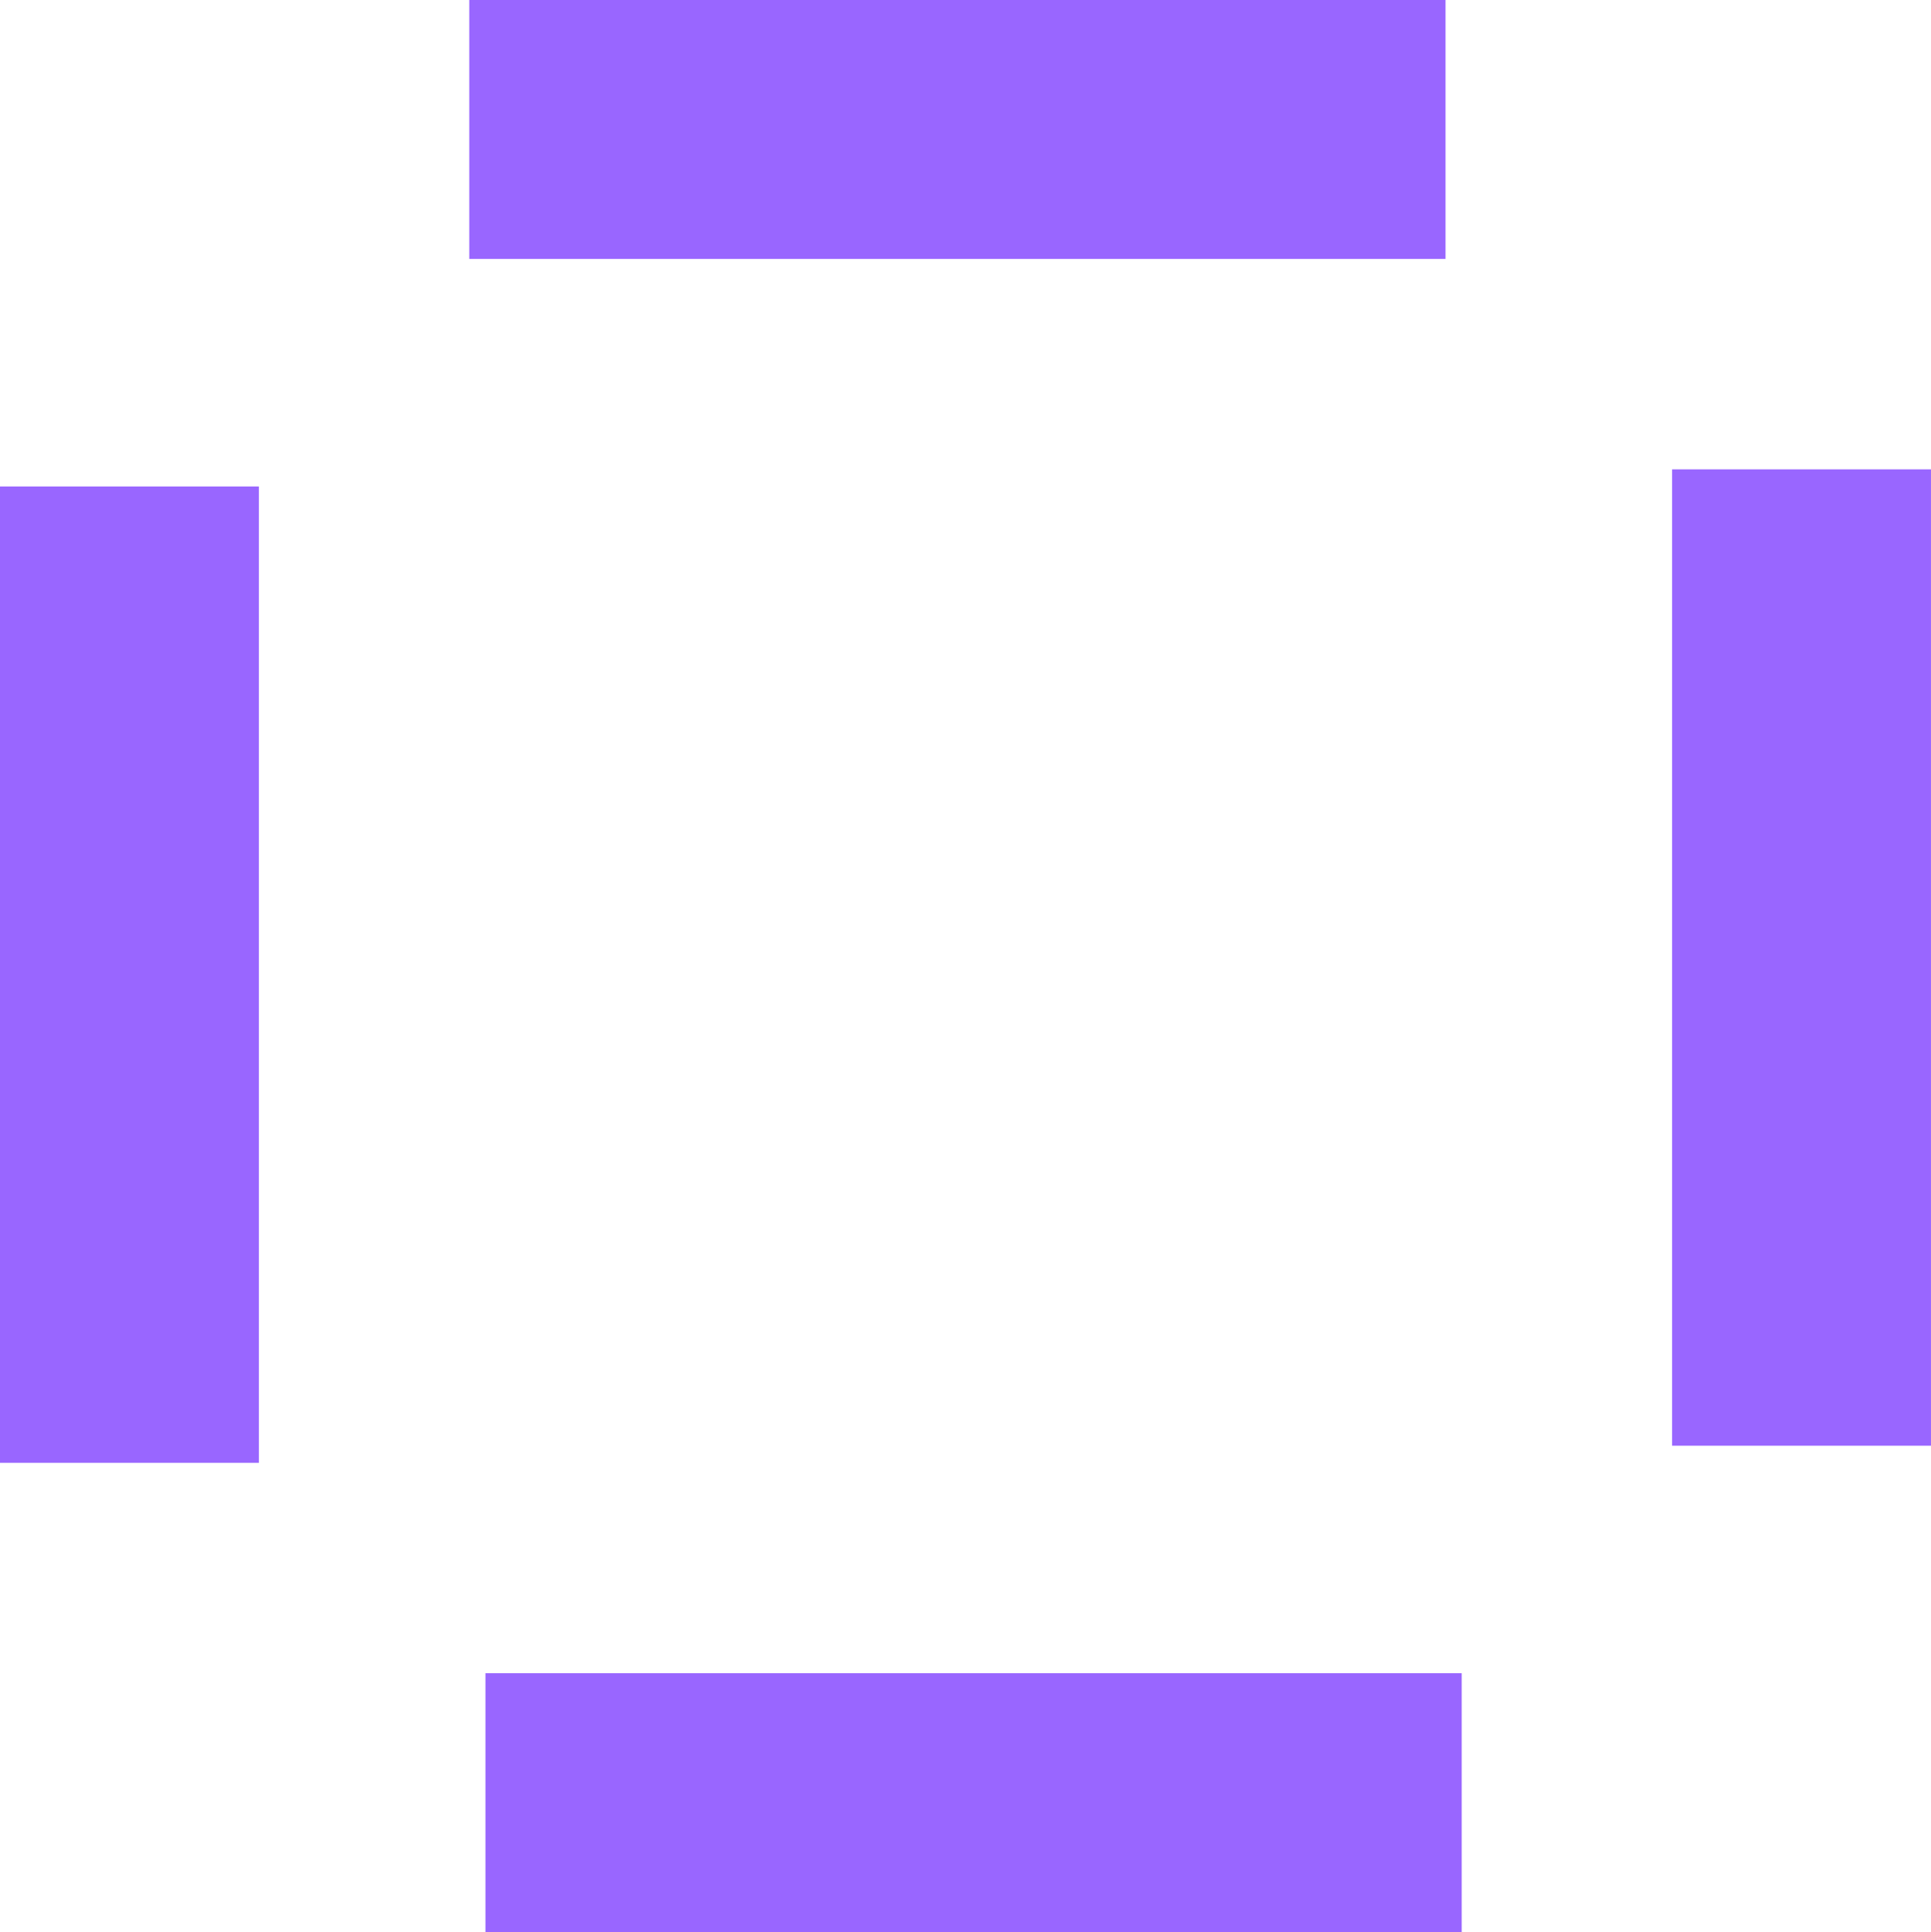 <svg version="1.1" xmlns="http://www.w3.org/2000/svg" xmlns:xlink="http://www.w3.org/1999/xlink" width="89.503" height="89.546" viewBox="0,0,89.503,89.546"><g transform="translate(-195.249,-135.162)"><g data-paper-data="{&quot;isPaintingLayer&quot;:true}" fill="#9966ff" fill-rule="nonzero" stroke="none" stroke-linecap="butt" stroke-linejoin="miter" stroke-miterlimit="10" stroke-dasharray="" stroke-dashoffset="0" style="mix-blend-mode: normal"><path d="M217.75,224.708v-12h45.25v12z" stroke-width="NaN"/><path d="M195.249,157.707h12v45.25h-12z" stroke-width="NaN"/><path d="M262.25,135.162v12h-45.25v-12z" stroke-width="NaN"/><path d="M284.751,202.164h-12v-45.25h12z" stroke-width="NaN"/></g></g></svg>